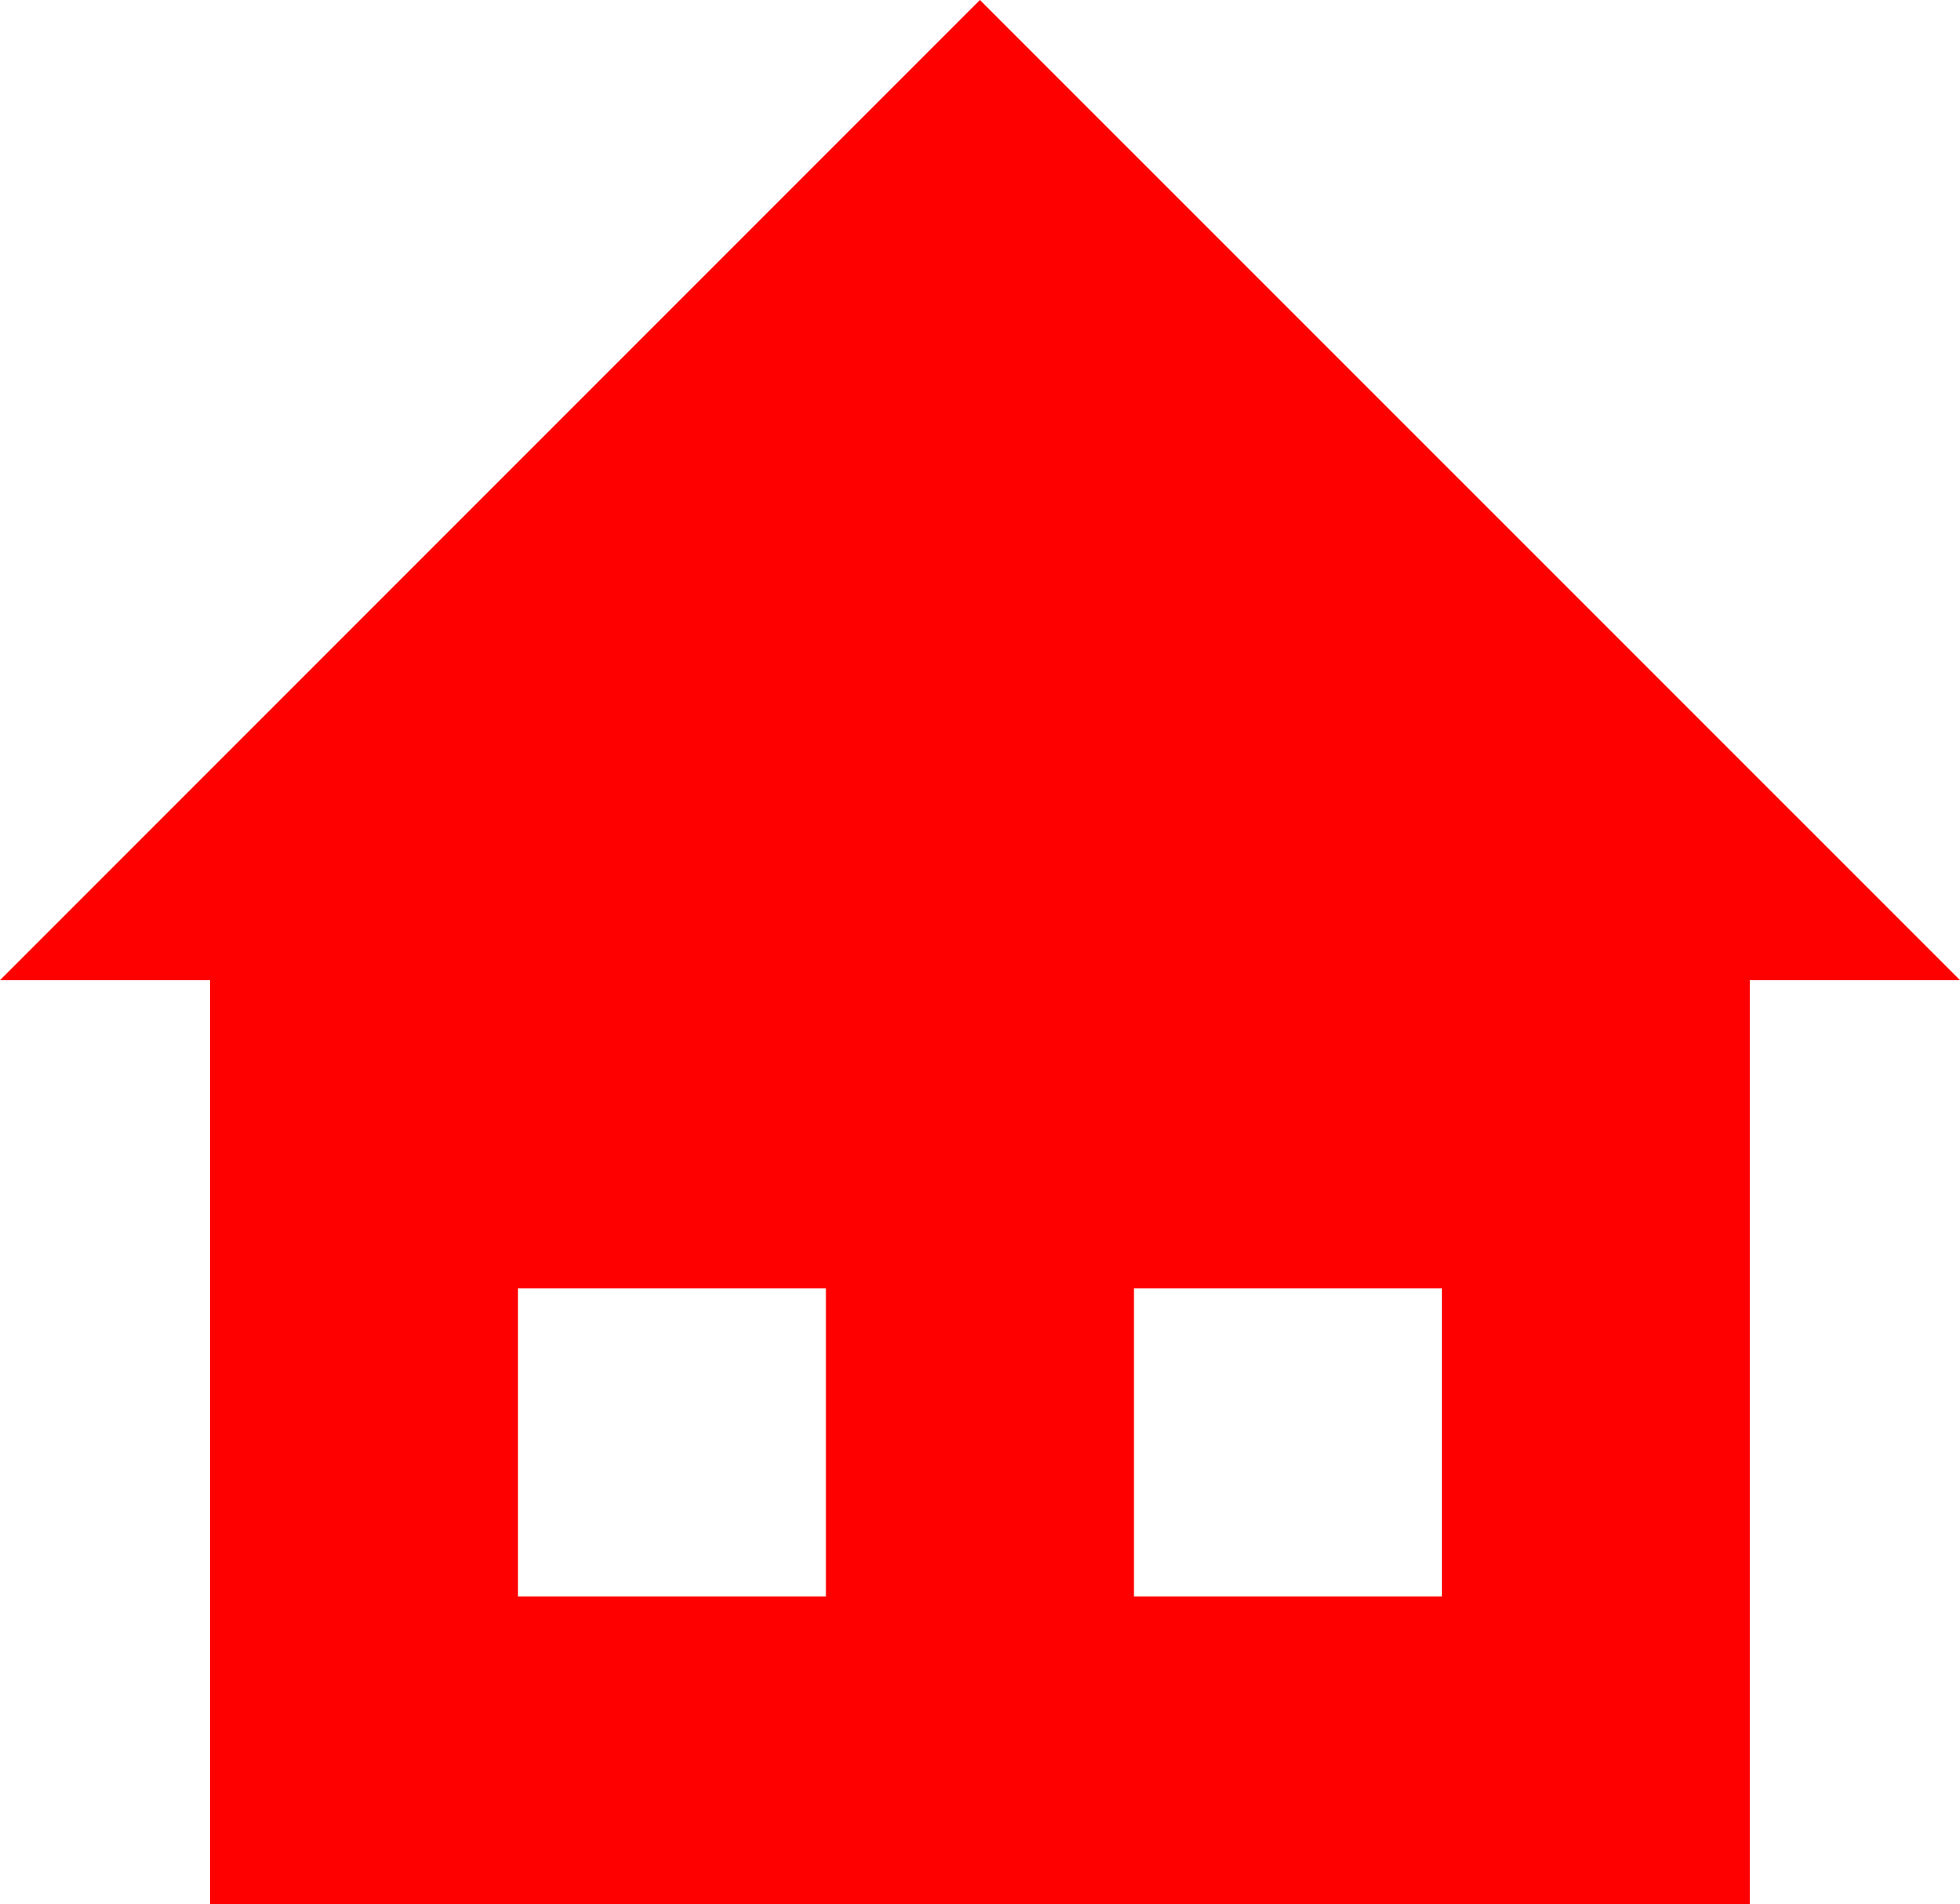 <?xml version="1.0" encoding="utf-8"?>
<!-- Generator: Adobe Illustrator 15.0.0, SVG Export Plug-In . SVG Version: 6.00 Build 0)  -->
<!DOCTYPE svg PUBLIC "-//W3C//DTD SVG 1.1//EN" "http://www.w3.org/Graphics/SVG/1.1/DTD/svg11.dtd">
<svg version="1.1" id="Layer_1" xmlns="http://www.w3.org/2000/svg" xmlns:xlink="http://www.w3.org/1999/xlink" x="0px" y="0px"
	 width="12.729px" height="12.364px" viewBox="0 0 12.729 12.364" enable-background="new 0 0 12.729 12.364" xml:space="preserve">
<path fill="#FF0000" d="M3.364,8.365h2v2h-2V8.365z M7.364,8.365h2v2h-2V8.365z M6.364,0L0,6.364h1.364v6h10v-6h1.365L6.364,0z"/>
</svg>
